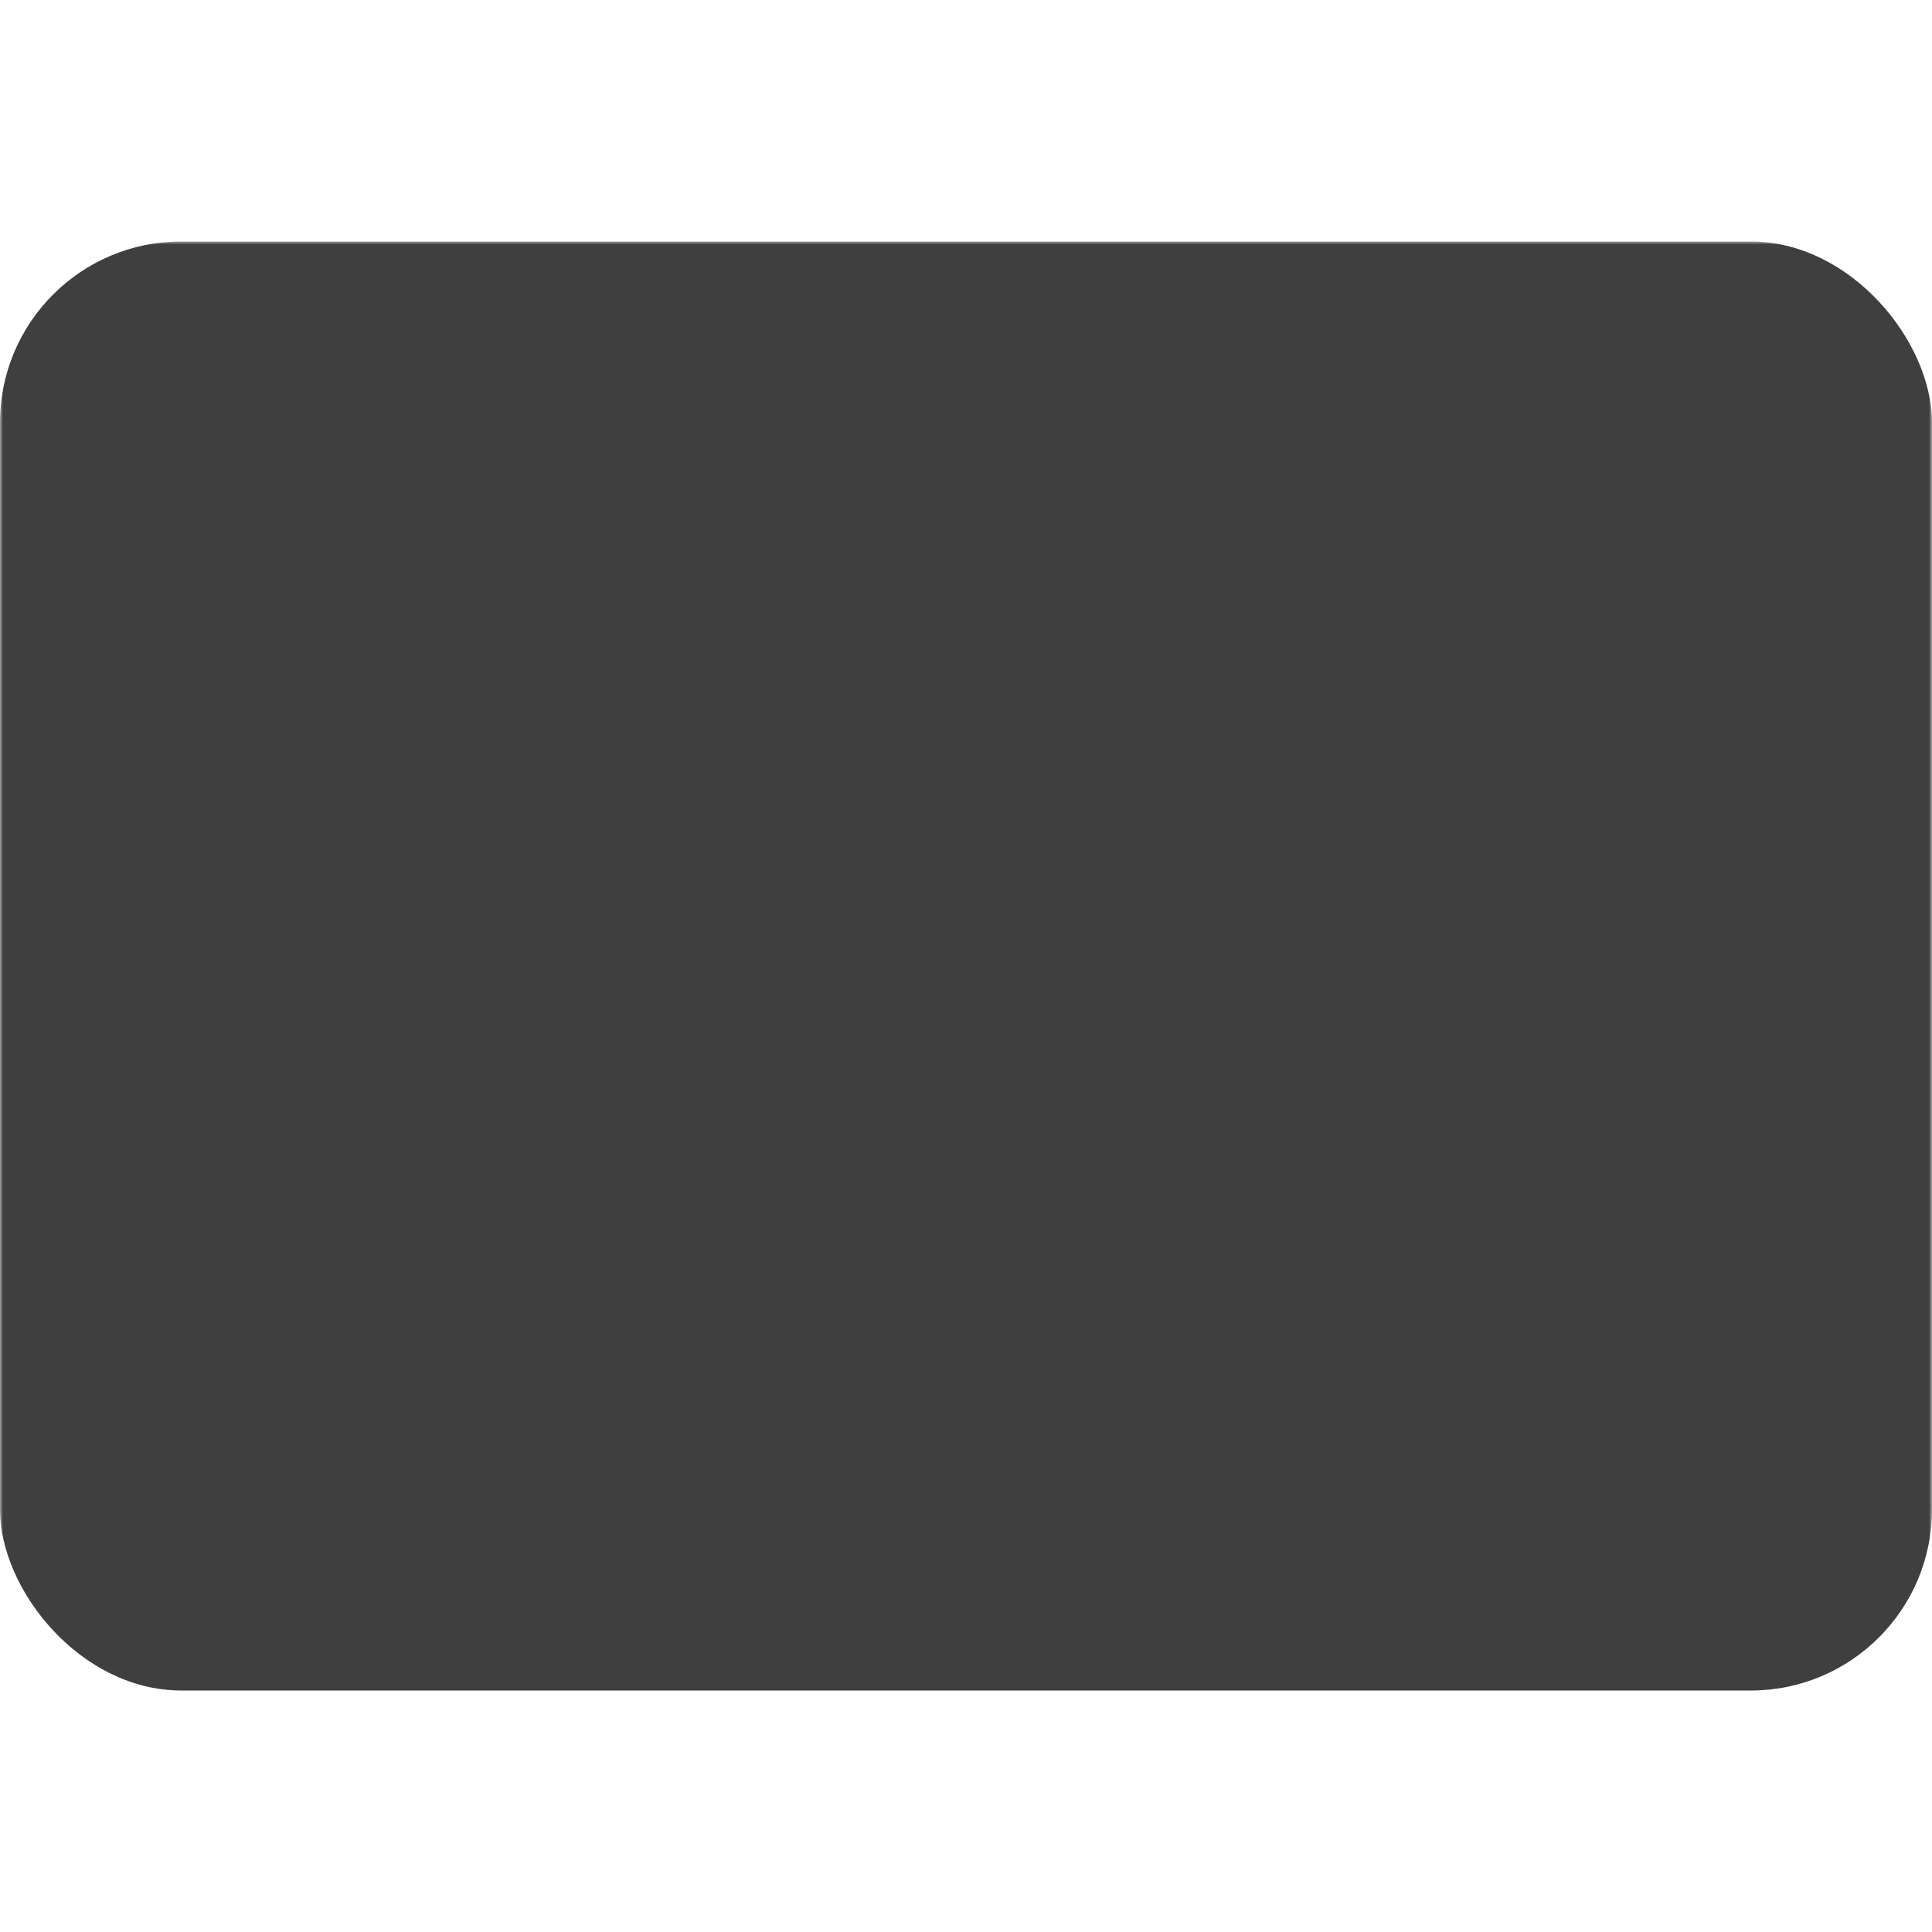 <svg xmlns="http://www.w3.org/2000/svg" width="320" height="320"><defs><mask id="a"><path fill="#fff" d="M0 0h320v320H0z"/><path fill="none" stroke="#000" stroke-width="30" d="M45 95h35c80 0 80 130 0 130H45V95Z" transform="scale(1.4 1)"/><circle cx="220" cy="130" r="40"/><circle cx="270" cy="90" r="15"/></mask></defs><rect width="320" height="240" y="40" fill="#3f3f3f" mask="url(#a)" rx="30" ry="30"/></svg>